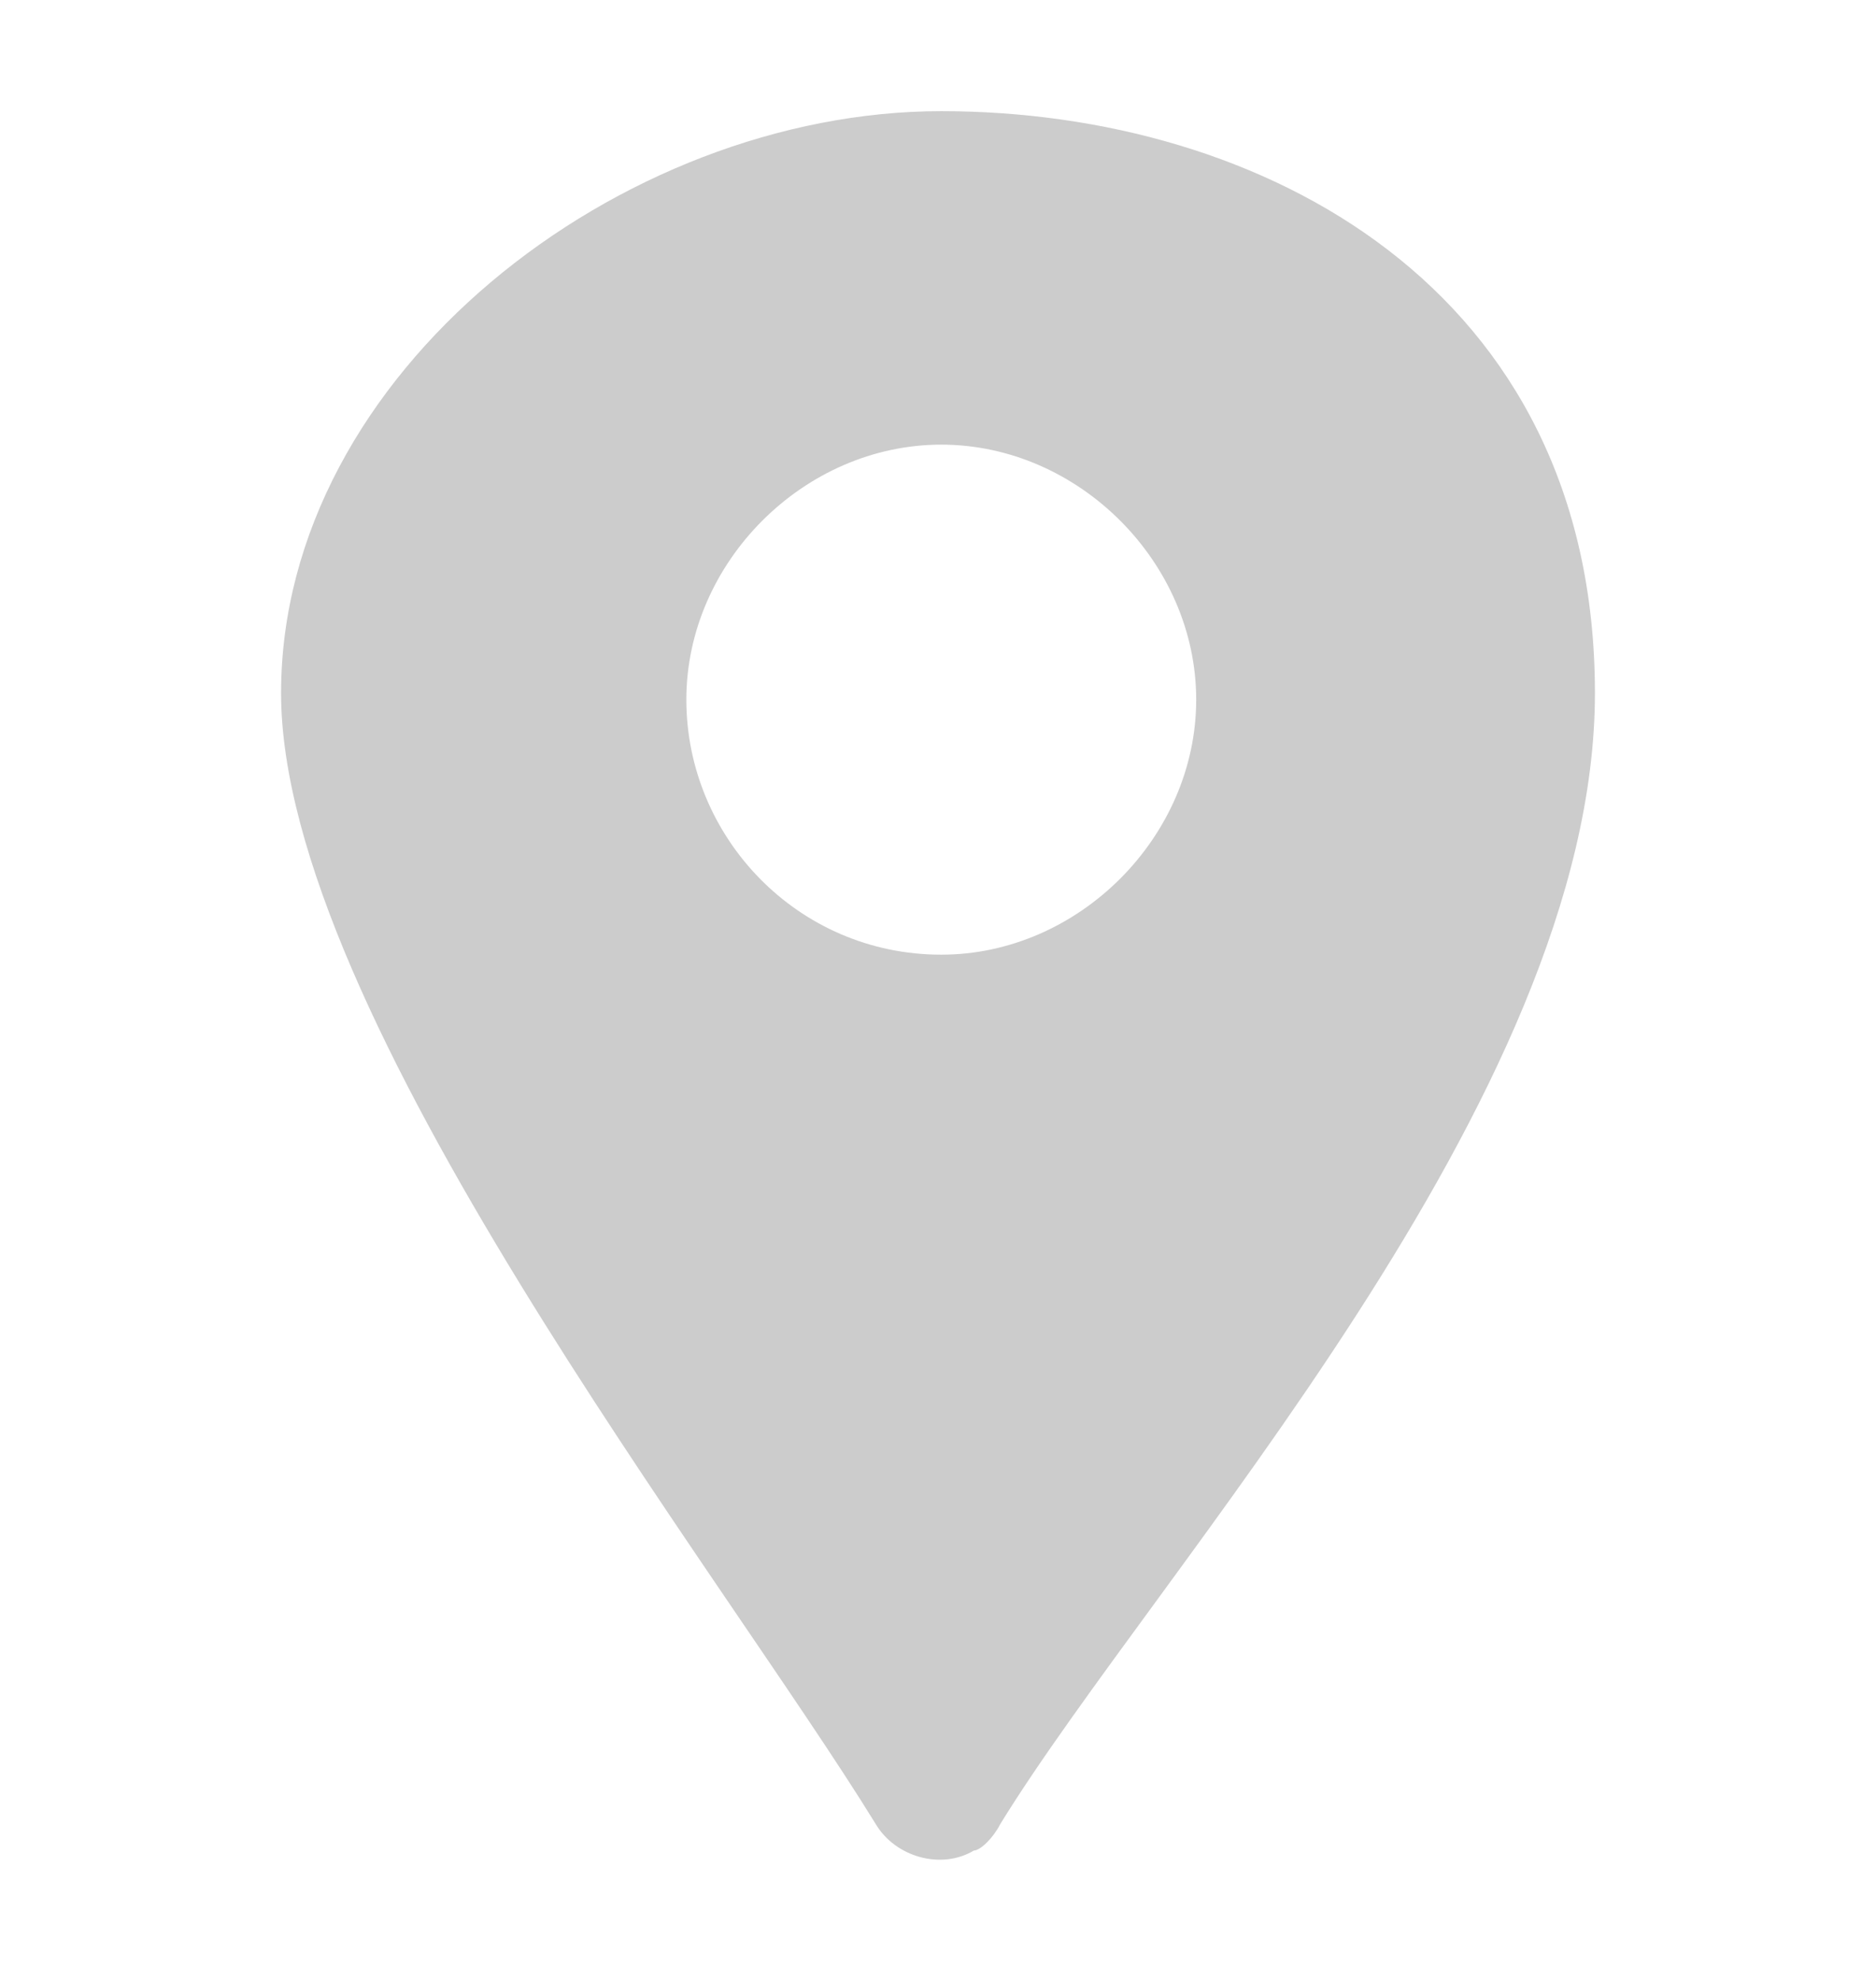 <?xml version="1.0" encoding="UTF-8"?>
<svg id="Calque_1" xmlns="http://www.w3.org/2000/svg" version="1.1" viewBox="0 0 28.7 30.3">
  <!-- Generator: Adobe Illustrator 29.5.0, SVG Export Plug-In . SVG Version: 2.1.0 Build 137)  -->
  <defs>
    <style>
      .st0 {
        fill: #ccc;
      }
    </style>
  </defs>
  <path class="st0" d="M14.4,1.7c-4.9,0-10.1,4-10.1,8.9s6.7,13.4,9.1,17.3c.3.5,1,.7,1.5.4.1,0,.3-.2.4-.4,2.4-3.9,9.1-11.1,9.1-17.3S19.3,1.7,14.4,1.7ZM14.4,14.6c-2.2,0-3.9-1.8-3.9-3.9s1.8-3.9,3.9-3.9,3.9,1.8,3.9,3.9-1.8,3.9-3.9,3.9Z"/>
</svg>